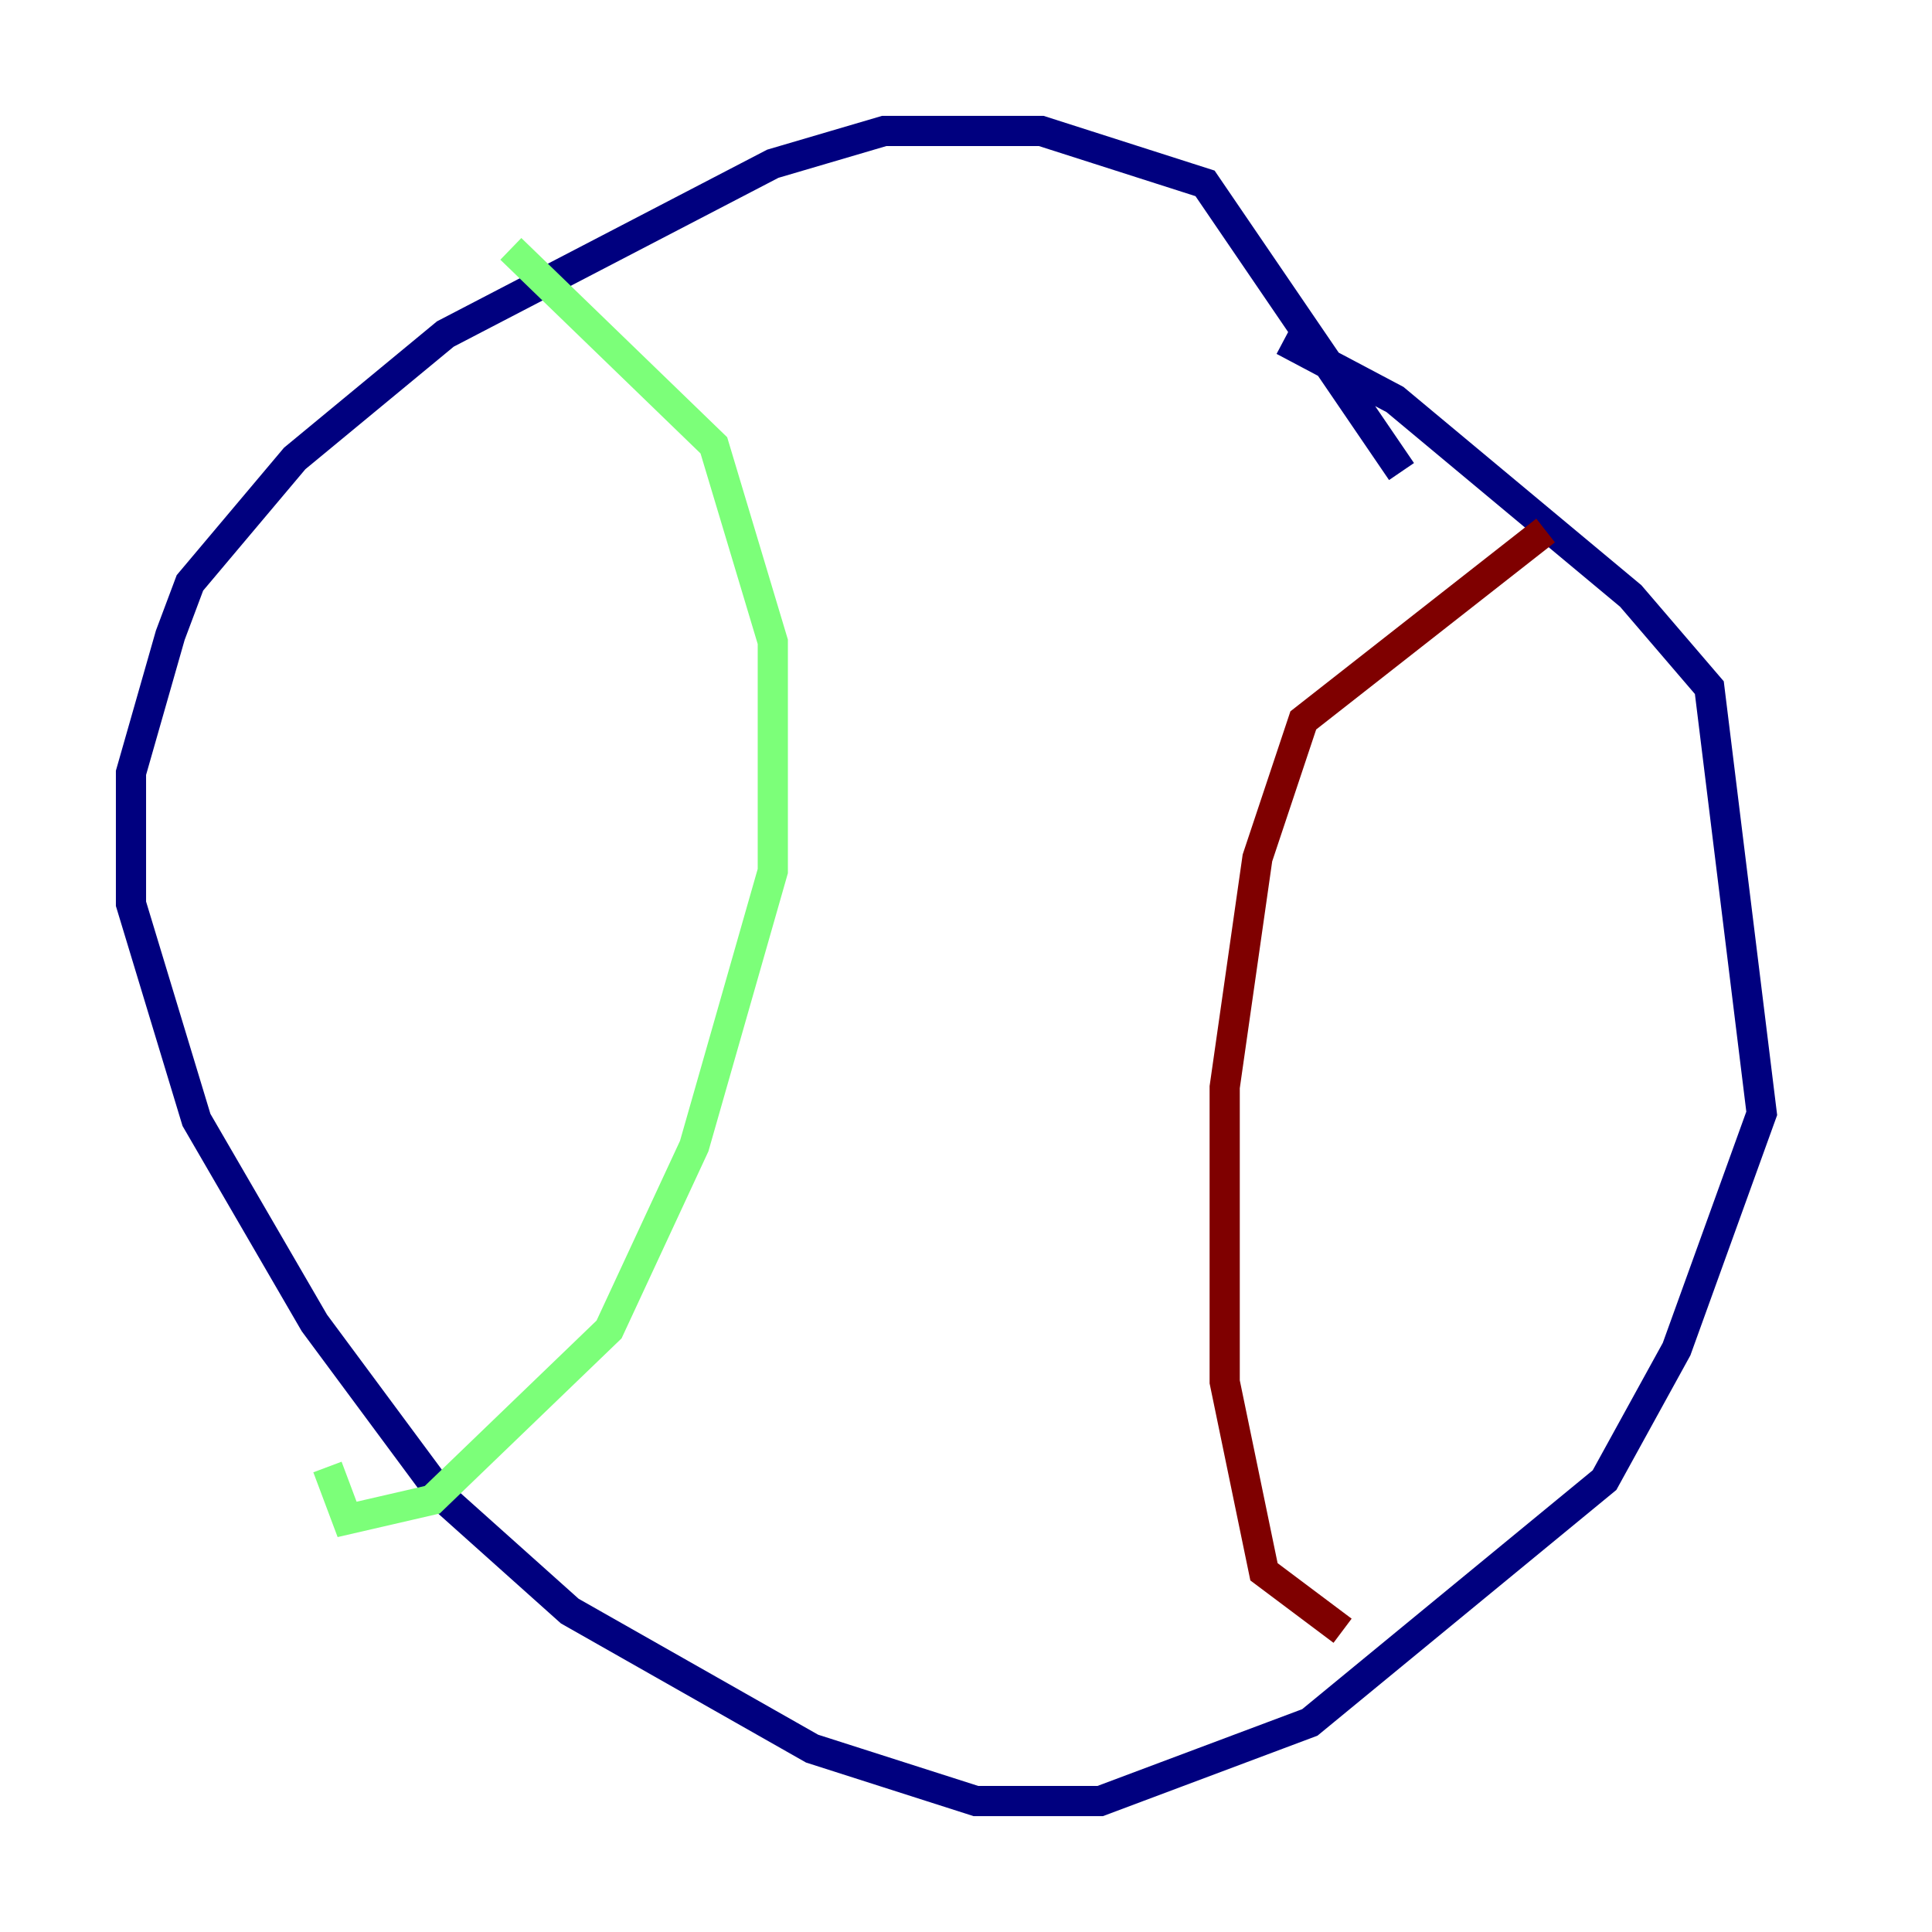 <?xml version="1.0" encoding="utf-8" ?>
<svg baseProfile="tiny" height="128" version="1.2" viewBox="0,0,128,128" width="128" xmlns="http://www.w3.org/2000/svg" xmlns:ev="http://www.w3.org/2001/xml-events" xmlns:xlink="http://www.w3.org/1999/xlink"><defs /><polyline fill="none" points="92.854,31.241 79.837,12.149 68.99,8.678 58.576,8.678 51.2,10.848 29.505,22.129 19.525,30.373 12.583,38.617 11.281,42.088 8.678,51.2 8.678,59.878 13.017,74.197 20.827,87.647 29.505,99.363 37.749,106.739 53.803,115.851 64.651,119.322 72.895,119.322 86.78,114.115 106.305,98.061 111.078,89.383 116.719,73.763 113.248,45.559 108.041,39.485 92.42,26.468 85.044,22.563" stroke="#00007f" stroke-width="2" /><polyline fill="none" points="33.844,16.488 47.295,29.505 51.2,42.522 51.2,57.709 45.993,75.932 40.352,88.081 28.637,99.363 22.997,100.664 21.695,97.193" stroke="#7cff79" stroke-width="2" /><polyline fill="none" points="102.4,35.146 86.346,47.729 83.308,56.841 81.139,72.027 81.139,91.552 83.742,104.136 88.949,108.041" stroke="#7f0000" stroke-width="2" /></svg>
